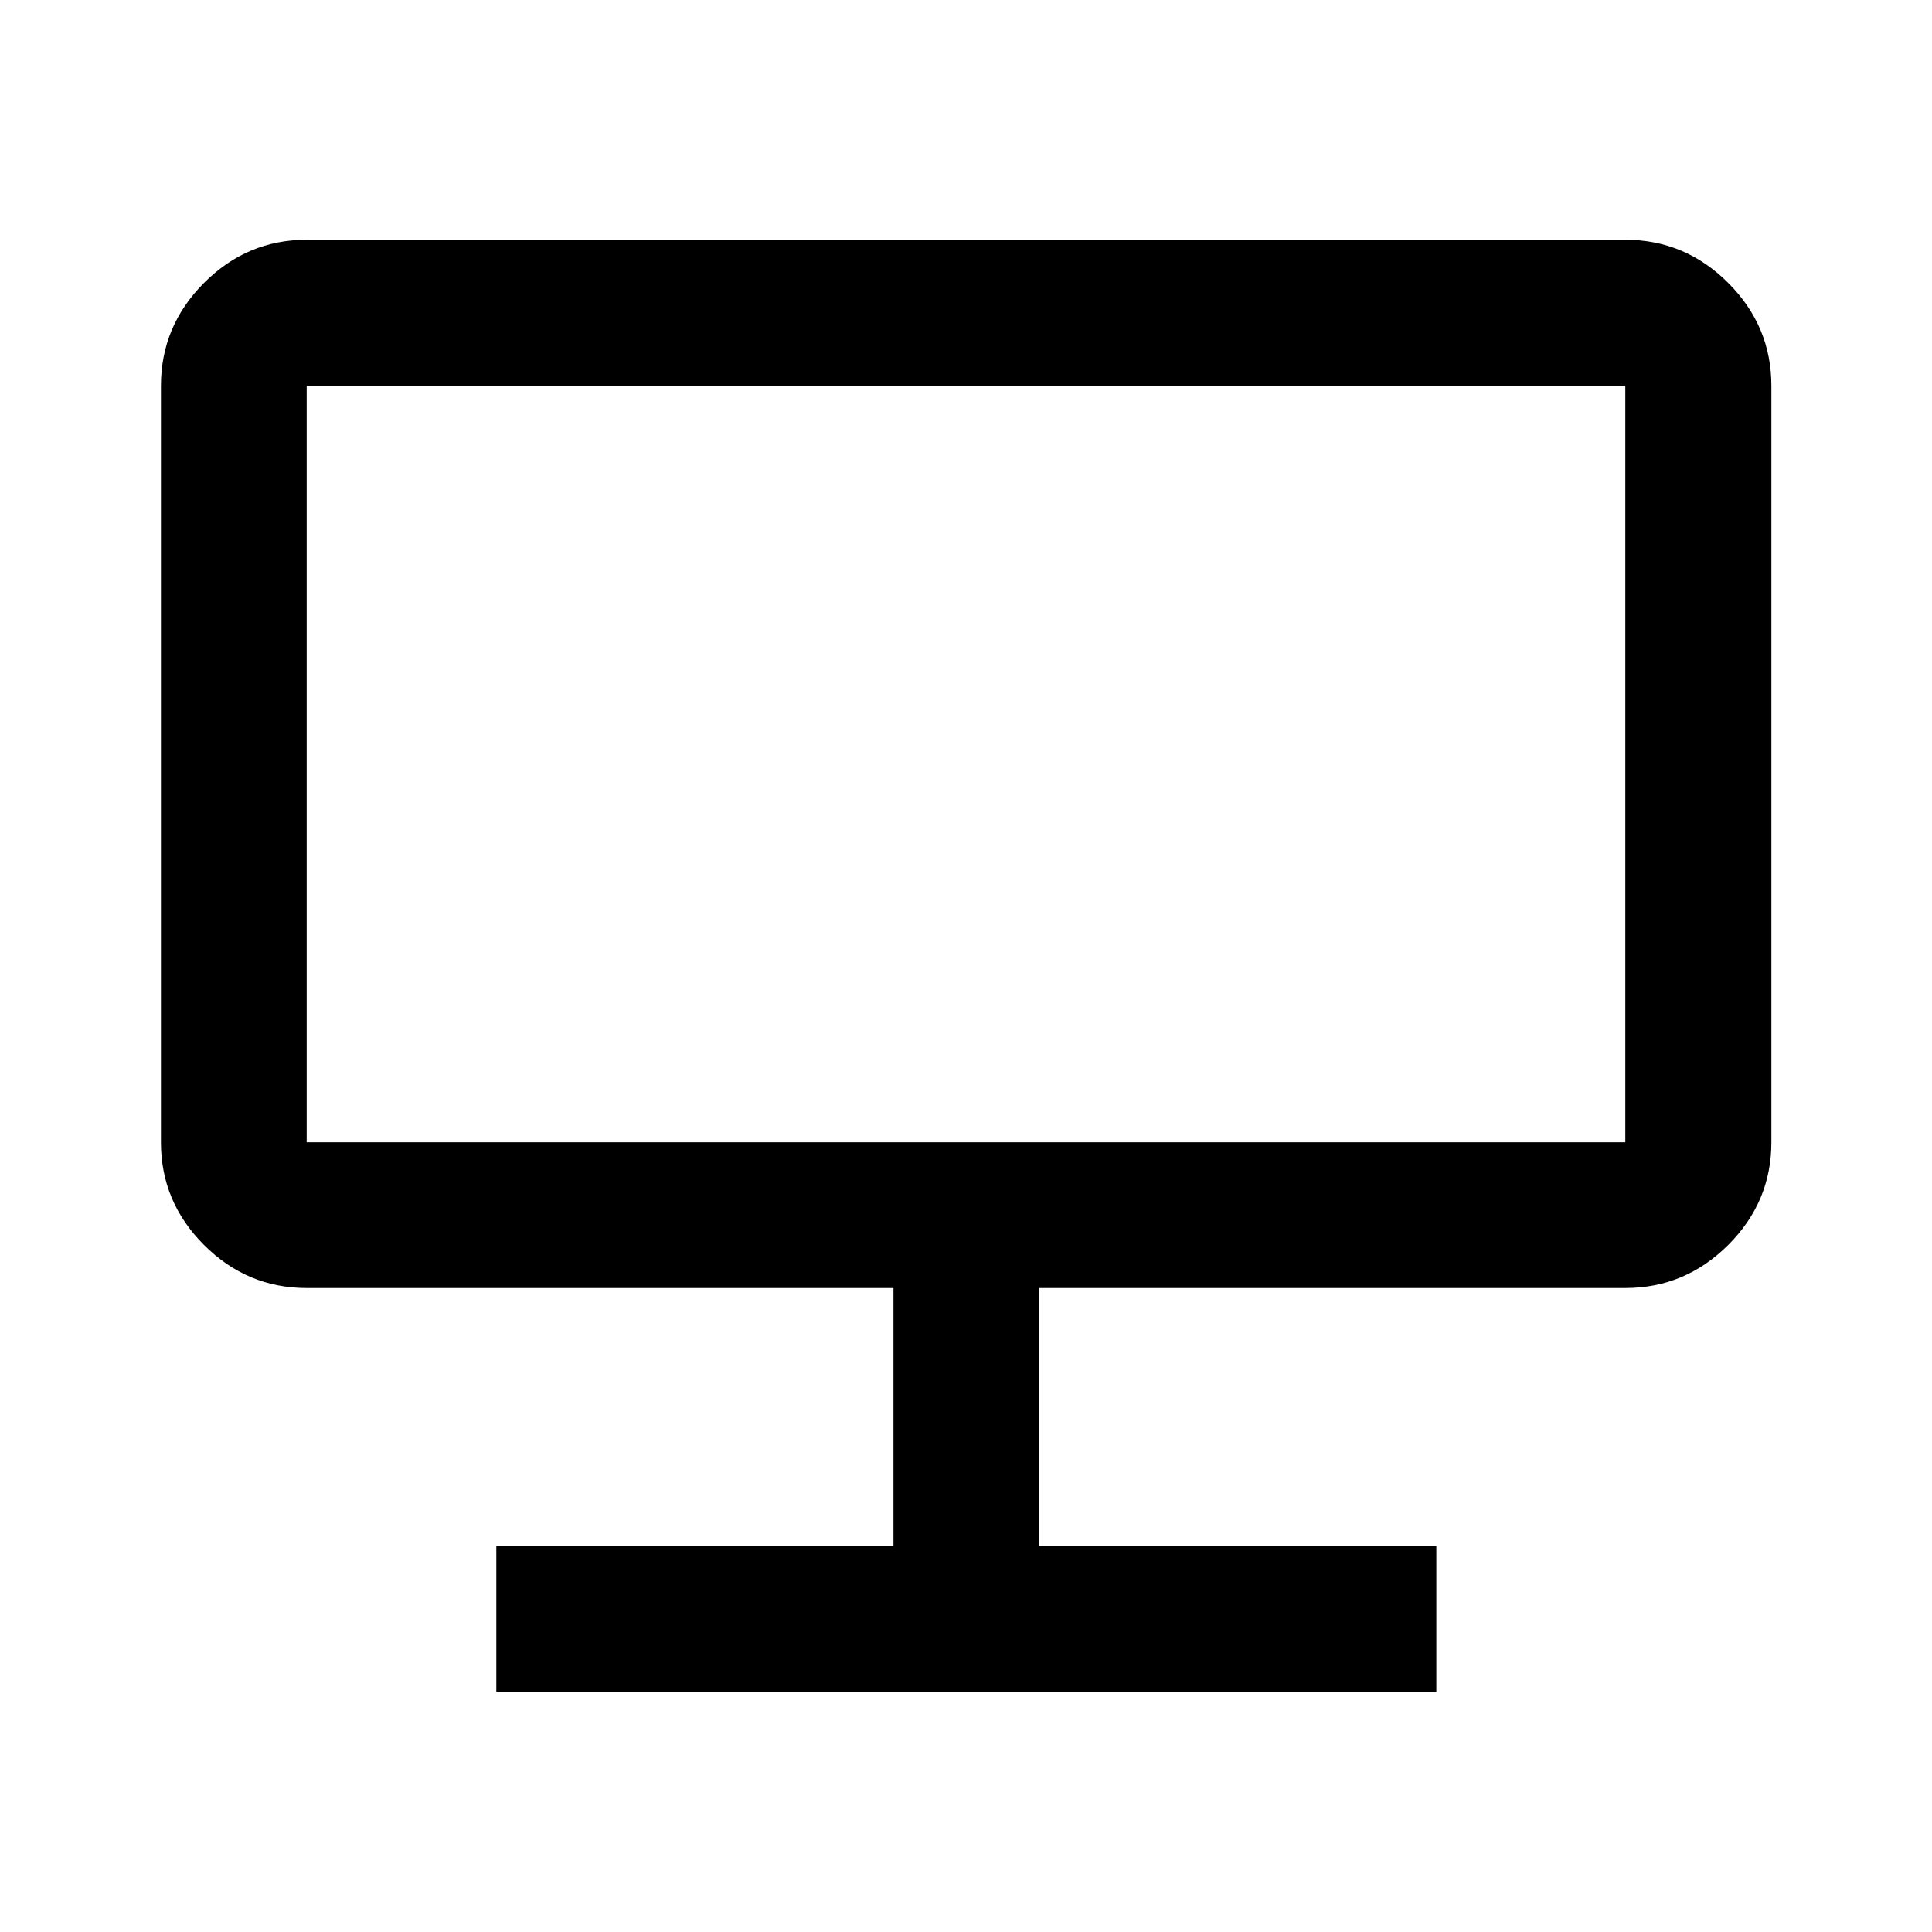 <svg xmlns="http://www.w3.org/2000/svg" height="40" viewBox="0 -960 960 960" width="40"><path d="M246.62-119.38v-72.58h197.34v-128.02H152.39q-29.62 0-51.02-21.4-21.4-21.4-21.4-51.02v-375.88q0-29.68 21.4-51.13 21.4-21.45 51.02-21.45h655.22q29.68 0 51.13 21.45 21.45 21.45 21.45 51.13v375.88q0 29.62-21.45 51.02-21.45 21.4-51.13 21.4H516.38v128.02h197.33v72.58H246.62ZM152.39-392.4h655.22v-375.88H152.39v375.88Zm0 0v-375.88 375.88Z"/></svg>